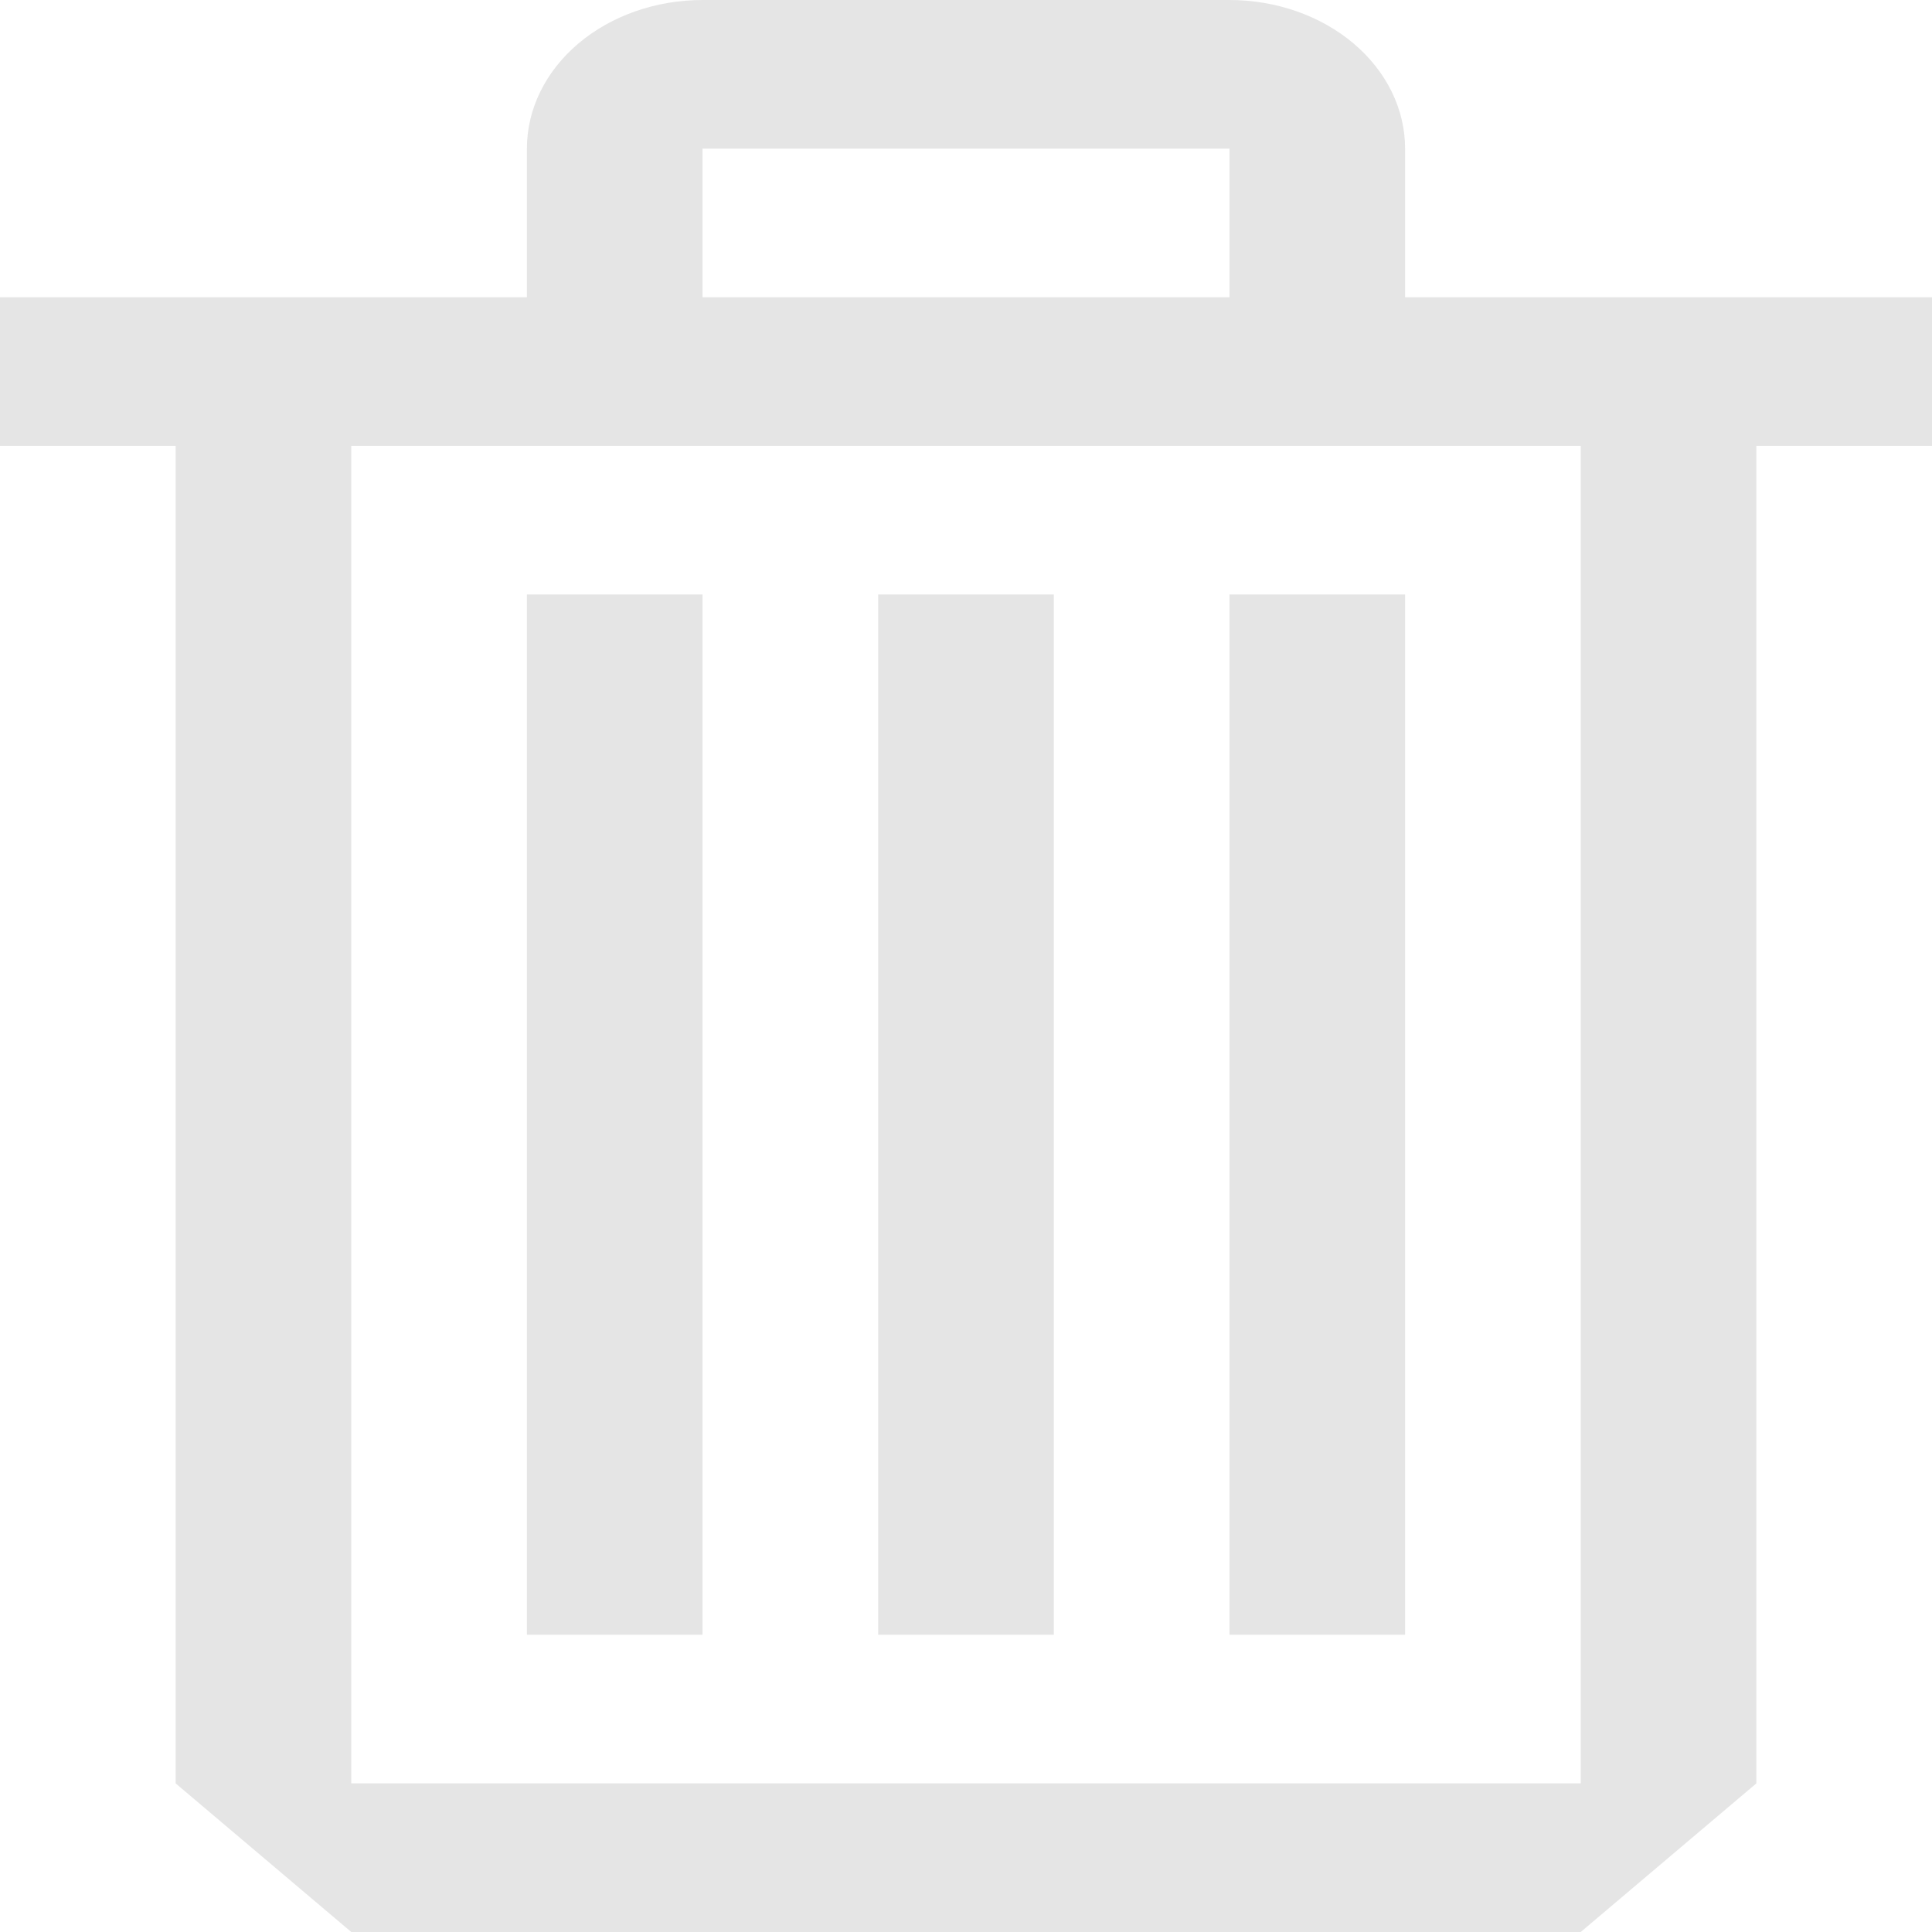 <svg width="121" height="121" viewBox="0 0 121 121" fill="none" xmlns="http://www.w3.org/2000/svg">
<path fill-rule="evenodd" clip-rule="evenodd" d="M88 18.615H121V27.923H110V111.692L99 121H22L11 111.692V27.923H0V18.615H33V9.308C33 6.839 34.159 4.472 36.222 2.726C38.285 0.981 41.083 0 44 0H77C79.917 0 82.715 0.981 84.778 2.726C86.841 4.472 88 6.839 88 9.308V18.615ZM77 9.308H44V18.615H77V9.308ZM22 111.692H99V27.923H22V111.692ZM44 37.231H33V102.385H44V37.231ZM55 37.231H66V102.385H55V37.231ZM77 37.231H88V102.385H77V37.231Z" fill="#E5E5E5"/>
</svg>
